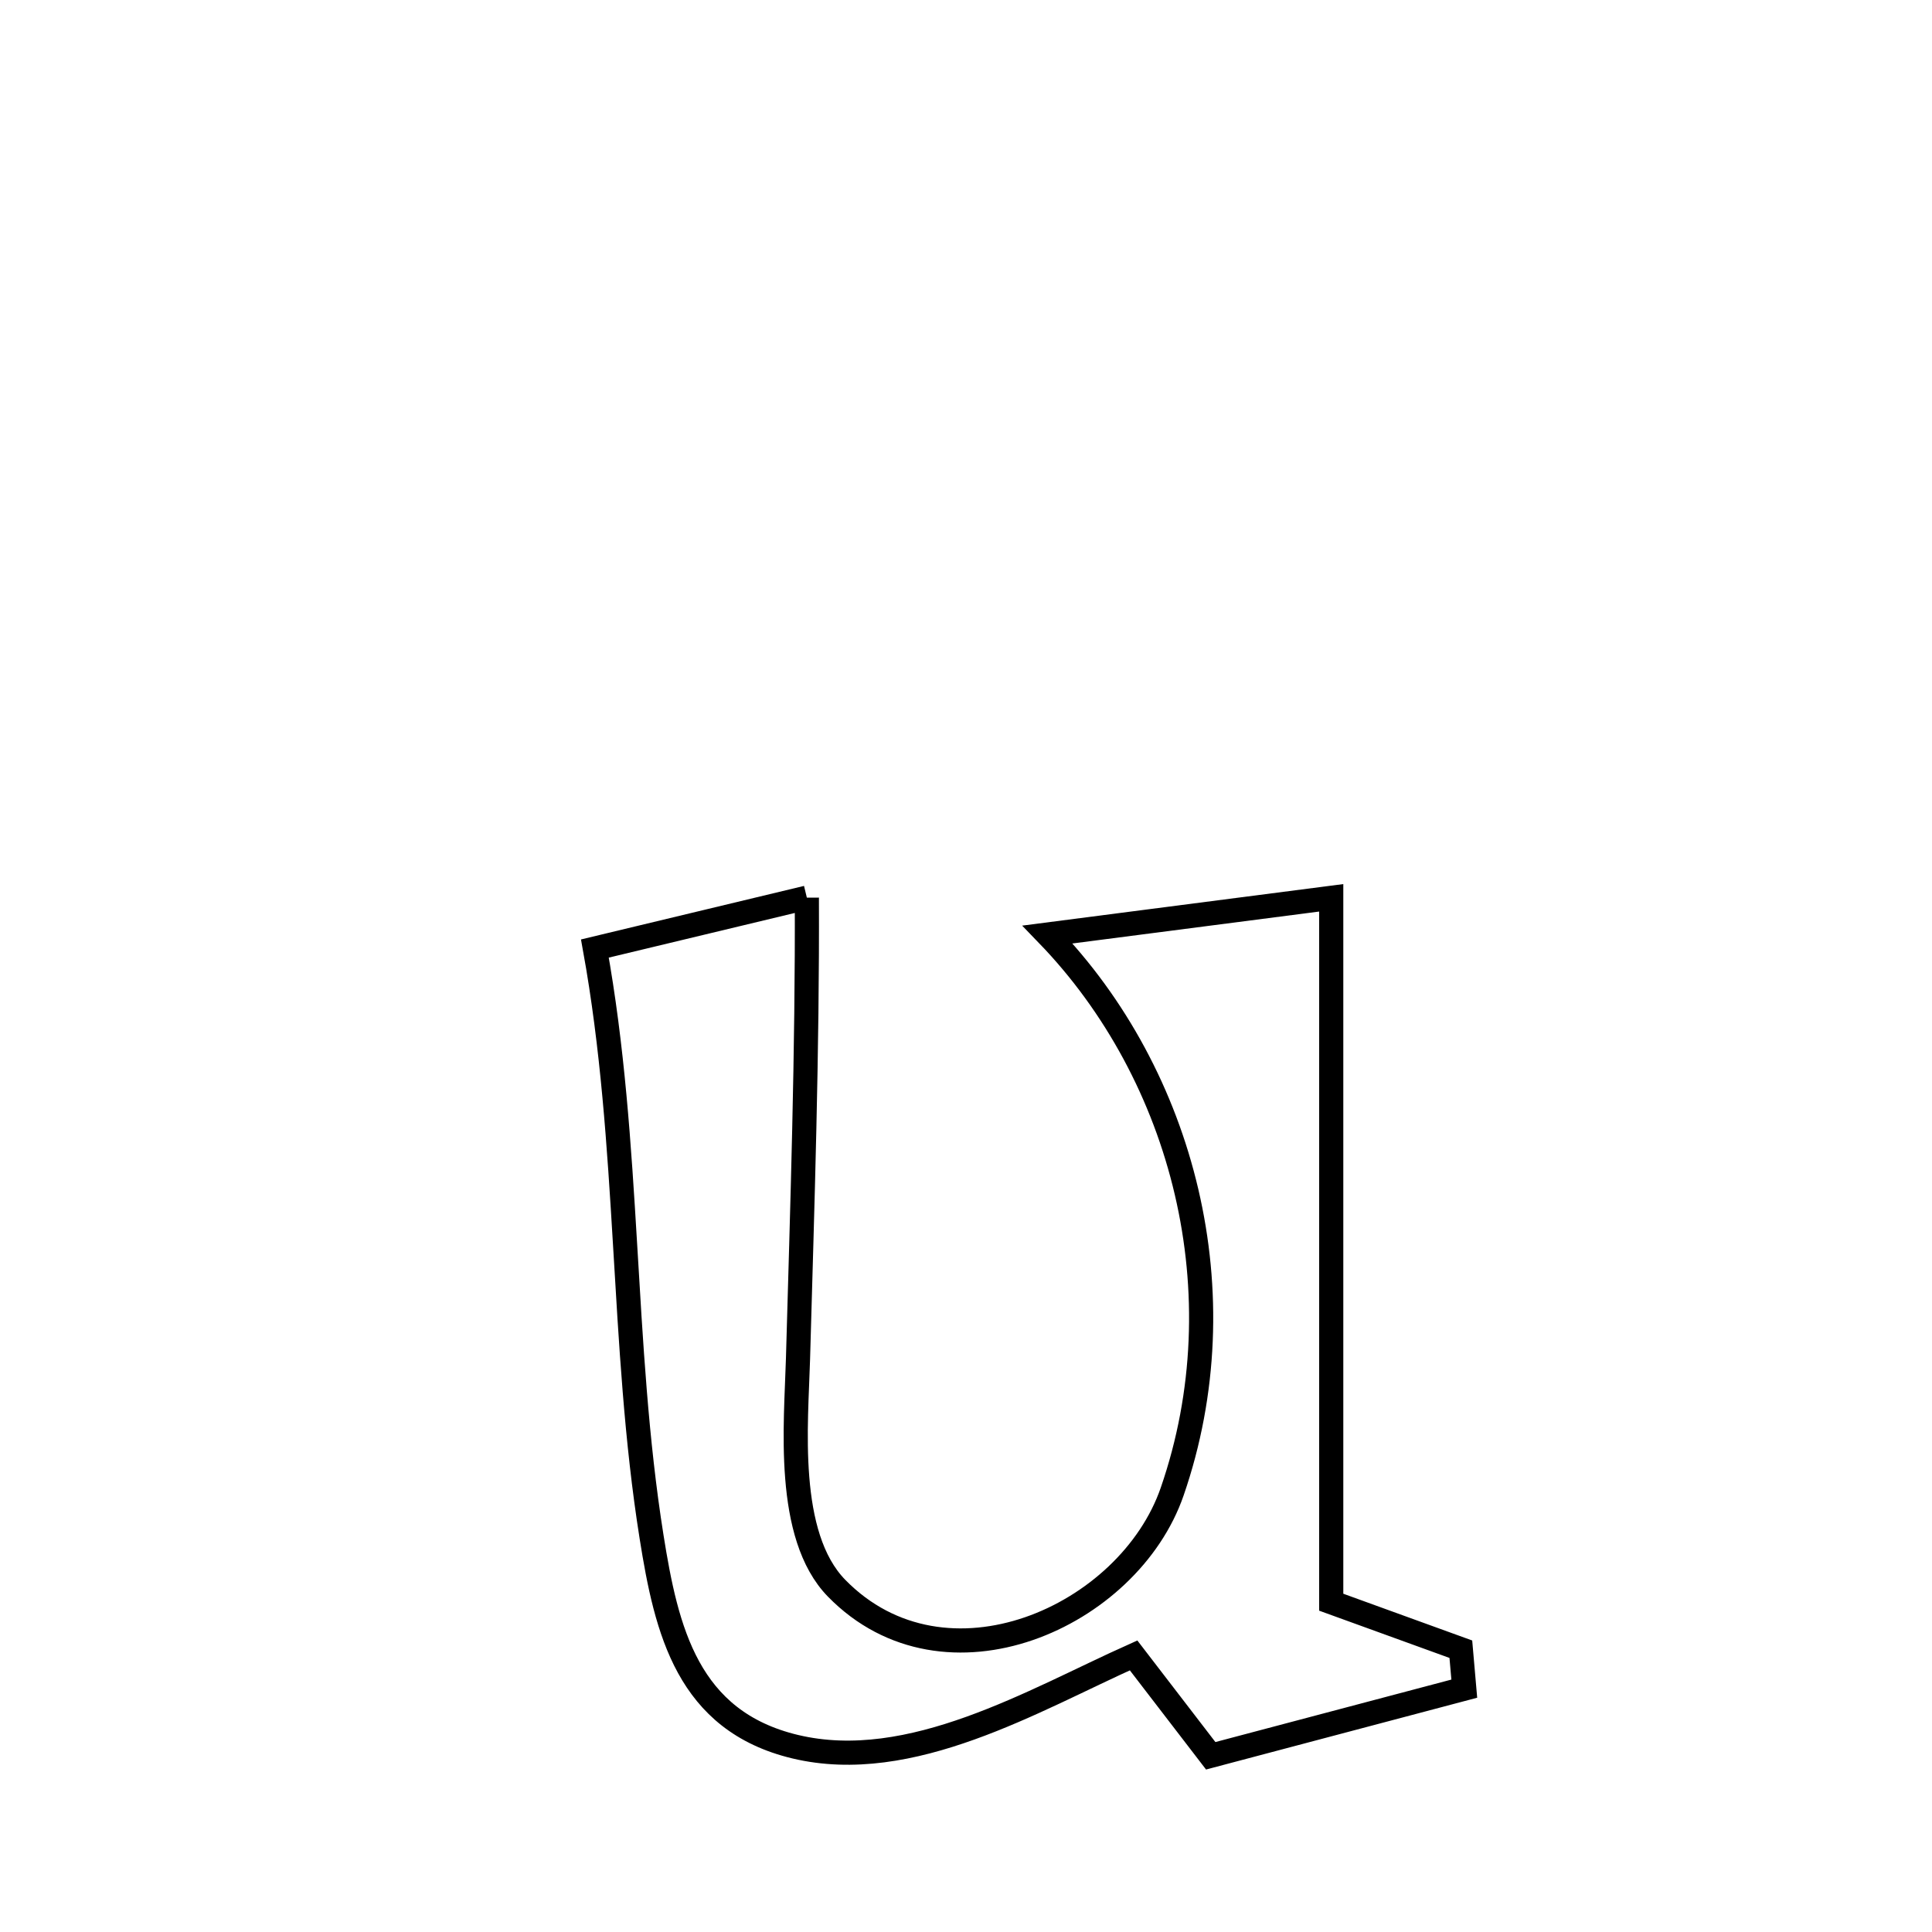 <svg xmlns="http://www.w3.org/2000/svg" viewBox="0.0 0.0 24.0 24.0" height="200px" width="200px"><path fill="none" stroke="black" stroke-width=".3" stroke-opacity="1.0"  filling="0" d="M10.023 11.151 L10.023 11.151 C10.031 13.067 9.967 14.969 9.913 16.882 C9.891 17.677 9.75 19.072 10.393 19.73 C11.743 21.11 14.024 20.089 14.562 18.527 C15.408 16.076 14.706 13.361 13.013 11.609 L13.013 11.609 C13.424 11.556 16.181 11.199 16.537 11.153 L16.537 11.153 C16.537 12.611 16.537 14.069 16.537 15.528 C16.537 16.986 16.537 18.445 16.537 19.903 L16.537 19.903 C17.074 20.097 17.61 20.292 18.147 20.487 L18.147 20.487 C18.161 20.65 18.176 20.813 18.19 20.977 L18.19 20.977 C17.14 21.255 16.09 21.533 15.04 21.811 L15.04 21.811 C14.721 21.396 14.402 20.98 14.082 20.564 L14.082 20.564 C12.842 21.119 11.316 22.041 9.878 21.698 C8.541 21.378 8.279 20.254 8.094 19.091 C7.712 16.69 7.832 14.224 7.39 11.783 L7.39 11.783 C8.268 11.572 9.146 11.362 10.023 11.151 L10.023 11.151"></path></svg>